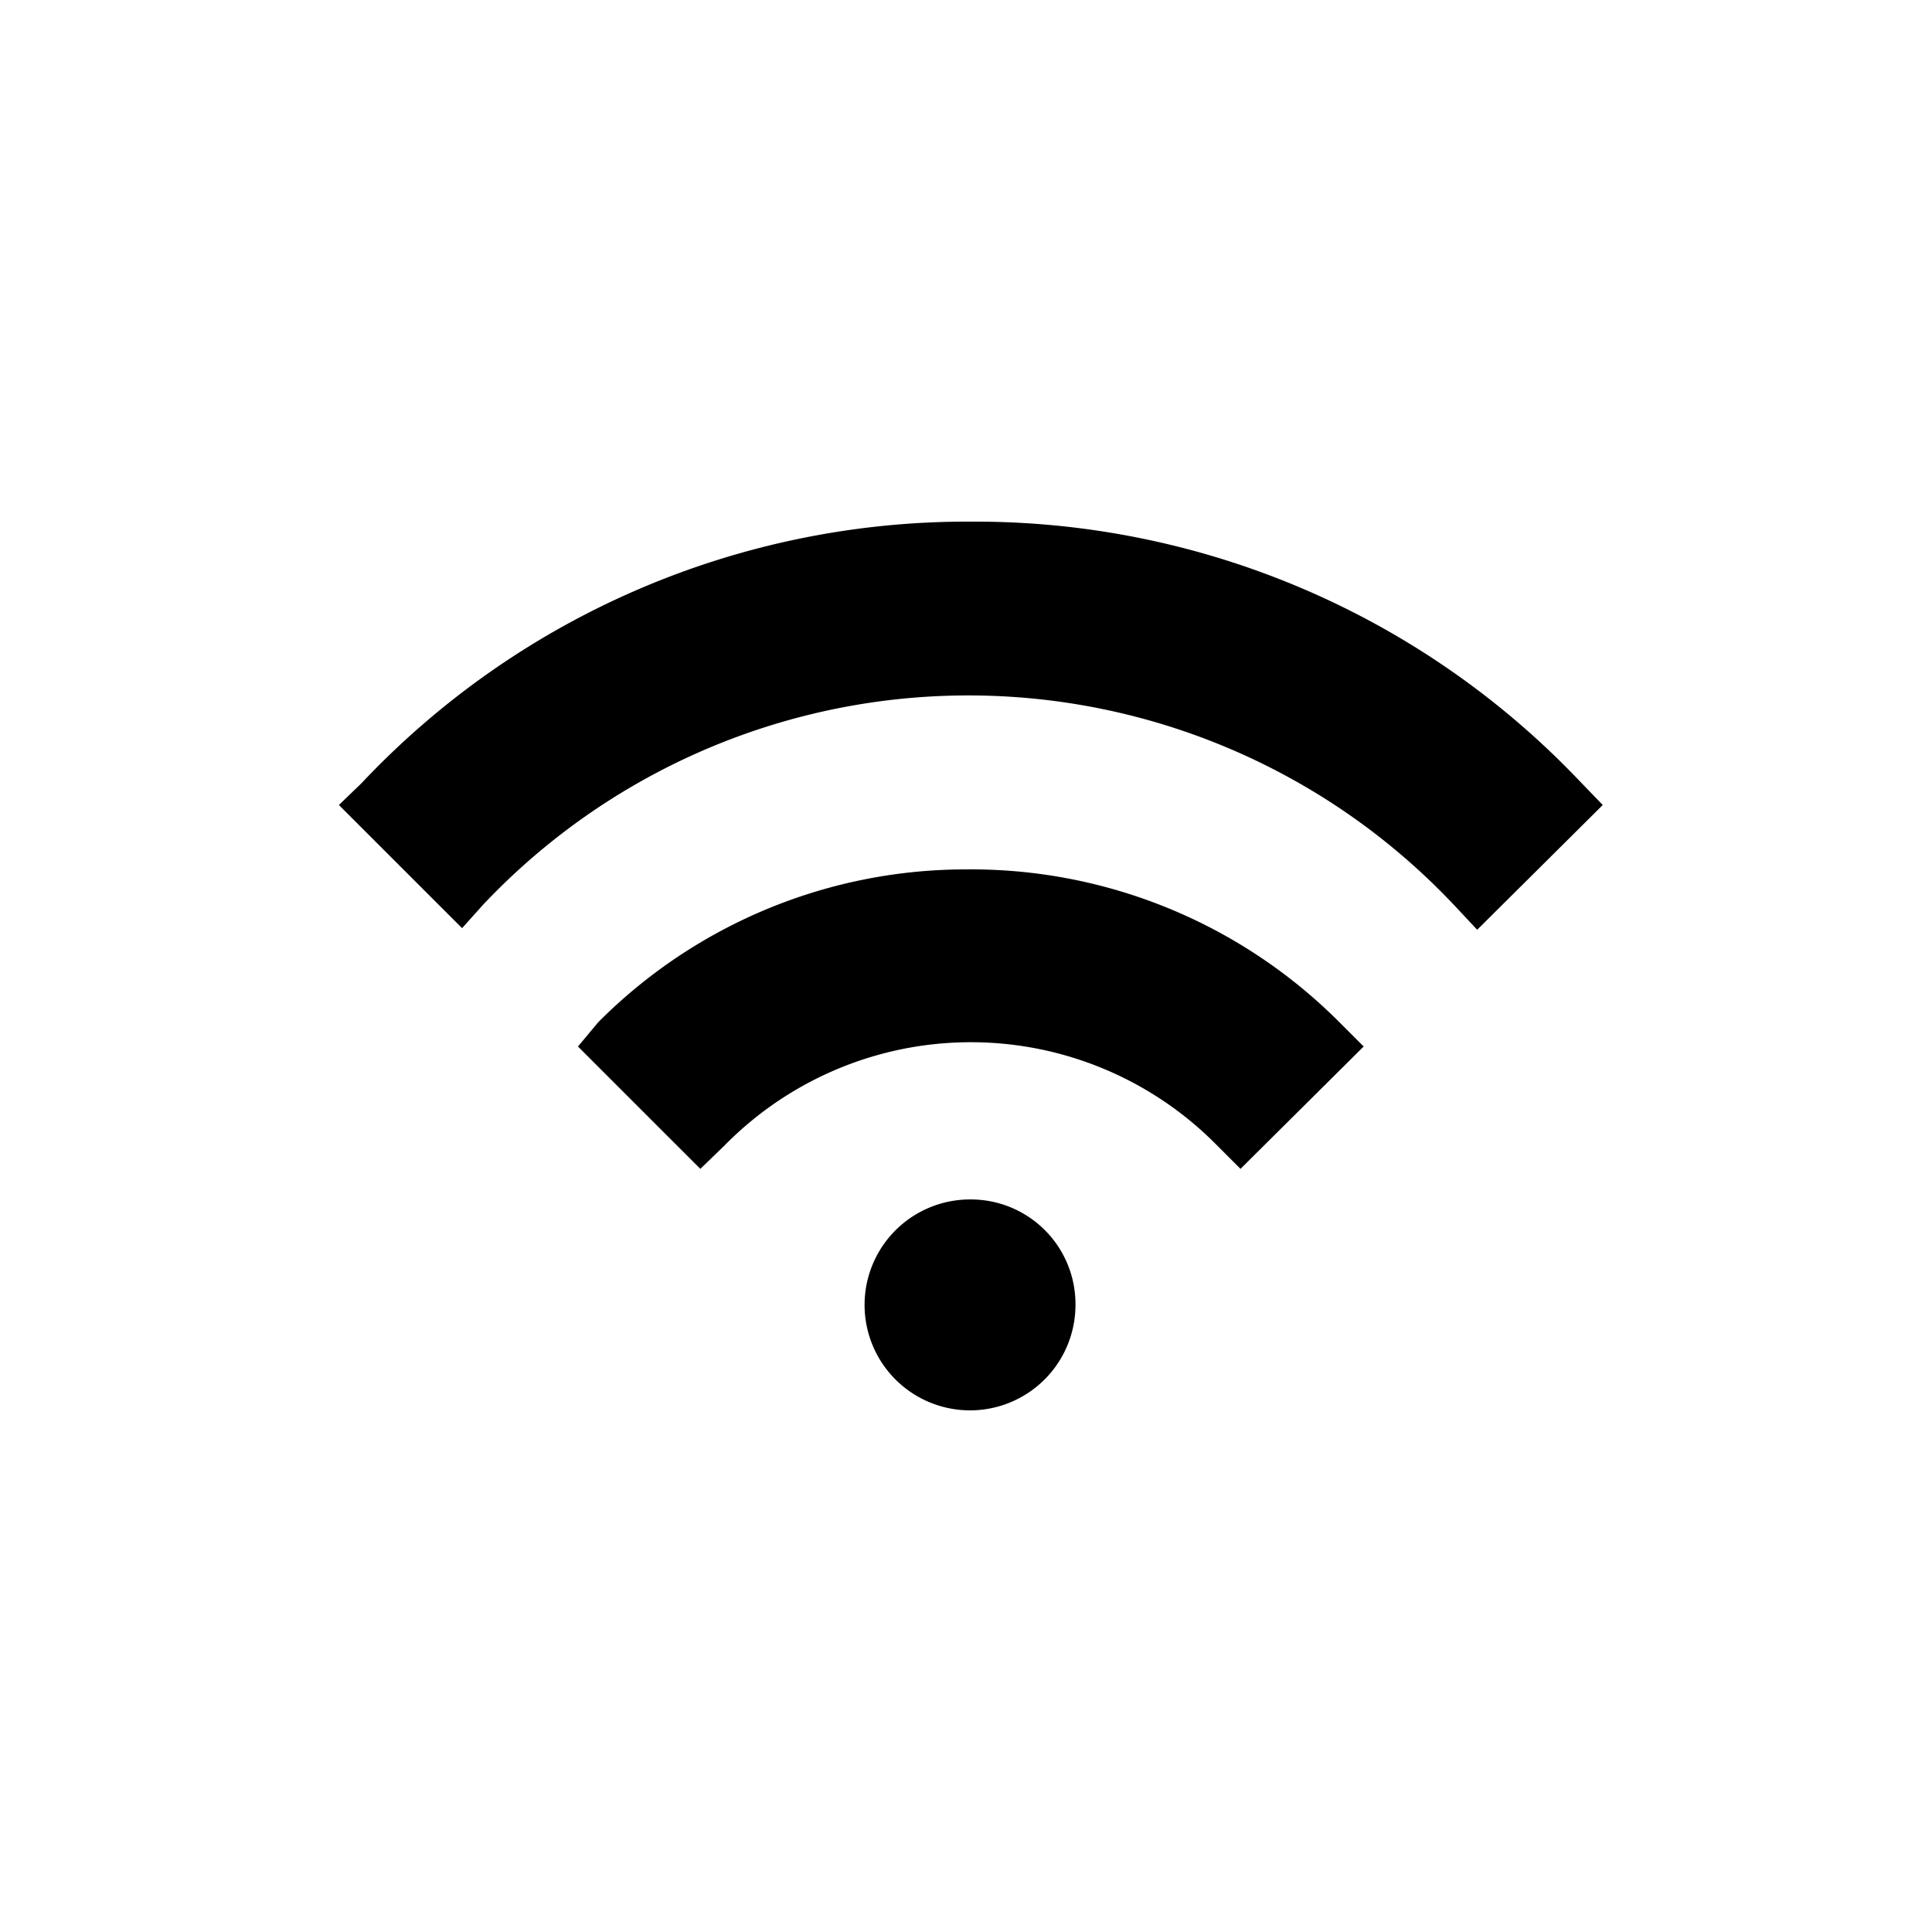 <?xml version="1.0" encoding="utf-8" standalone="no"?>
<!DOCTYPE svg PUBLIC "-//W3C//DTD SVG 1.1//EN" "http://www.w3.org/Graphics/SVG/1.1/DTD/svg11.dtd">
<svg xmlns="http://www.w3.org/2000/svg" viewBox="0 0 24 24">
    <path d="M12.06,14.9h0a1.31,1.31,0,1,0,1.3,1.3A1.3,1.3,0,0,0,12.06,14.9Z" />
    <path d="M12,10.8a6.44,6.44,0,0,0-4.57,1.9L7.18,13,8.7,14.52l.3-.29a4.29,4.29,0,0,1,6.12,0l.29.29L16.94,13l-.29-.29A6.46,6.46,0,0,0,12,10.8Z" />
    <path d="M12.06,6.48A10.33,10.33,0,0,0,4.49,9.73L4.21,10l1.53,1.53L6,11.24a8.29,8.29,0,0,1,12.06,0l.29.31L19.91,10l-.28-.29A10.36,10.36,0,0,0,12.06,6.48Z" />
</svg>
